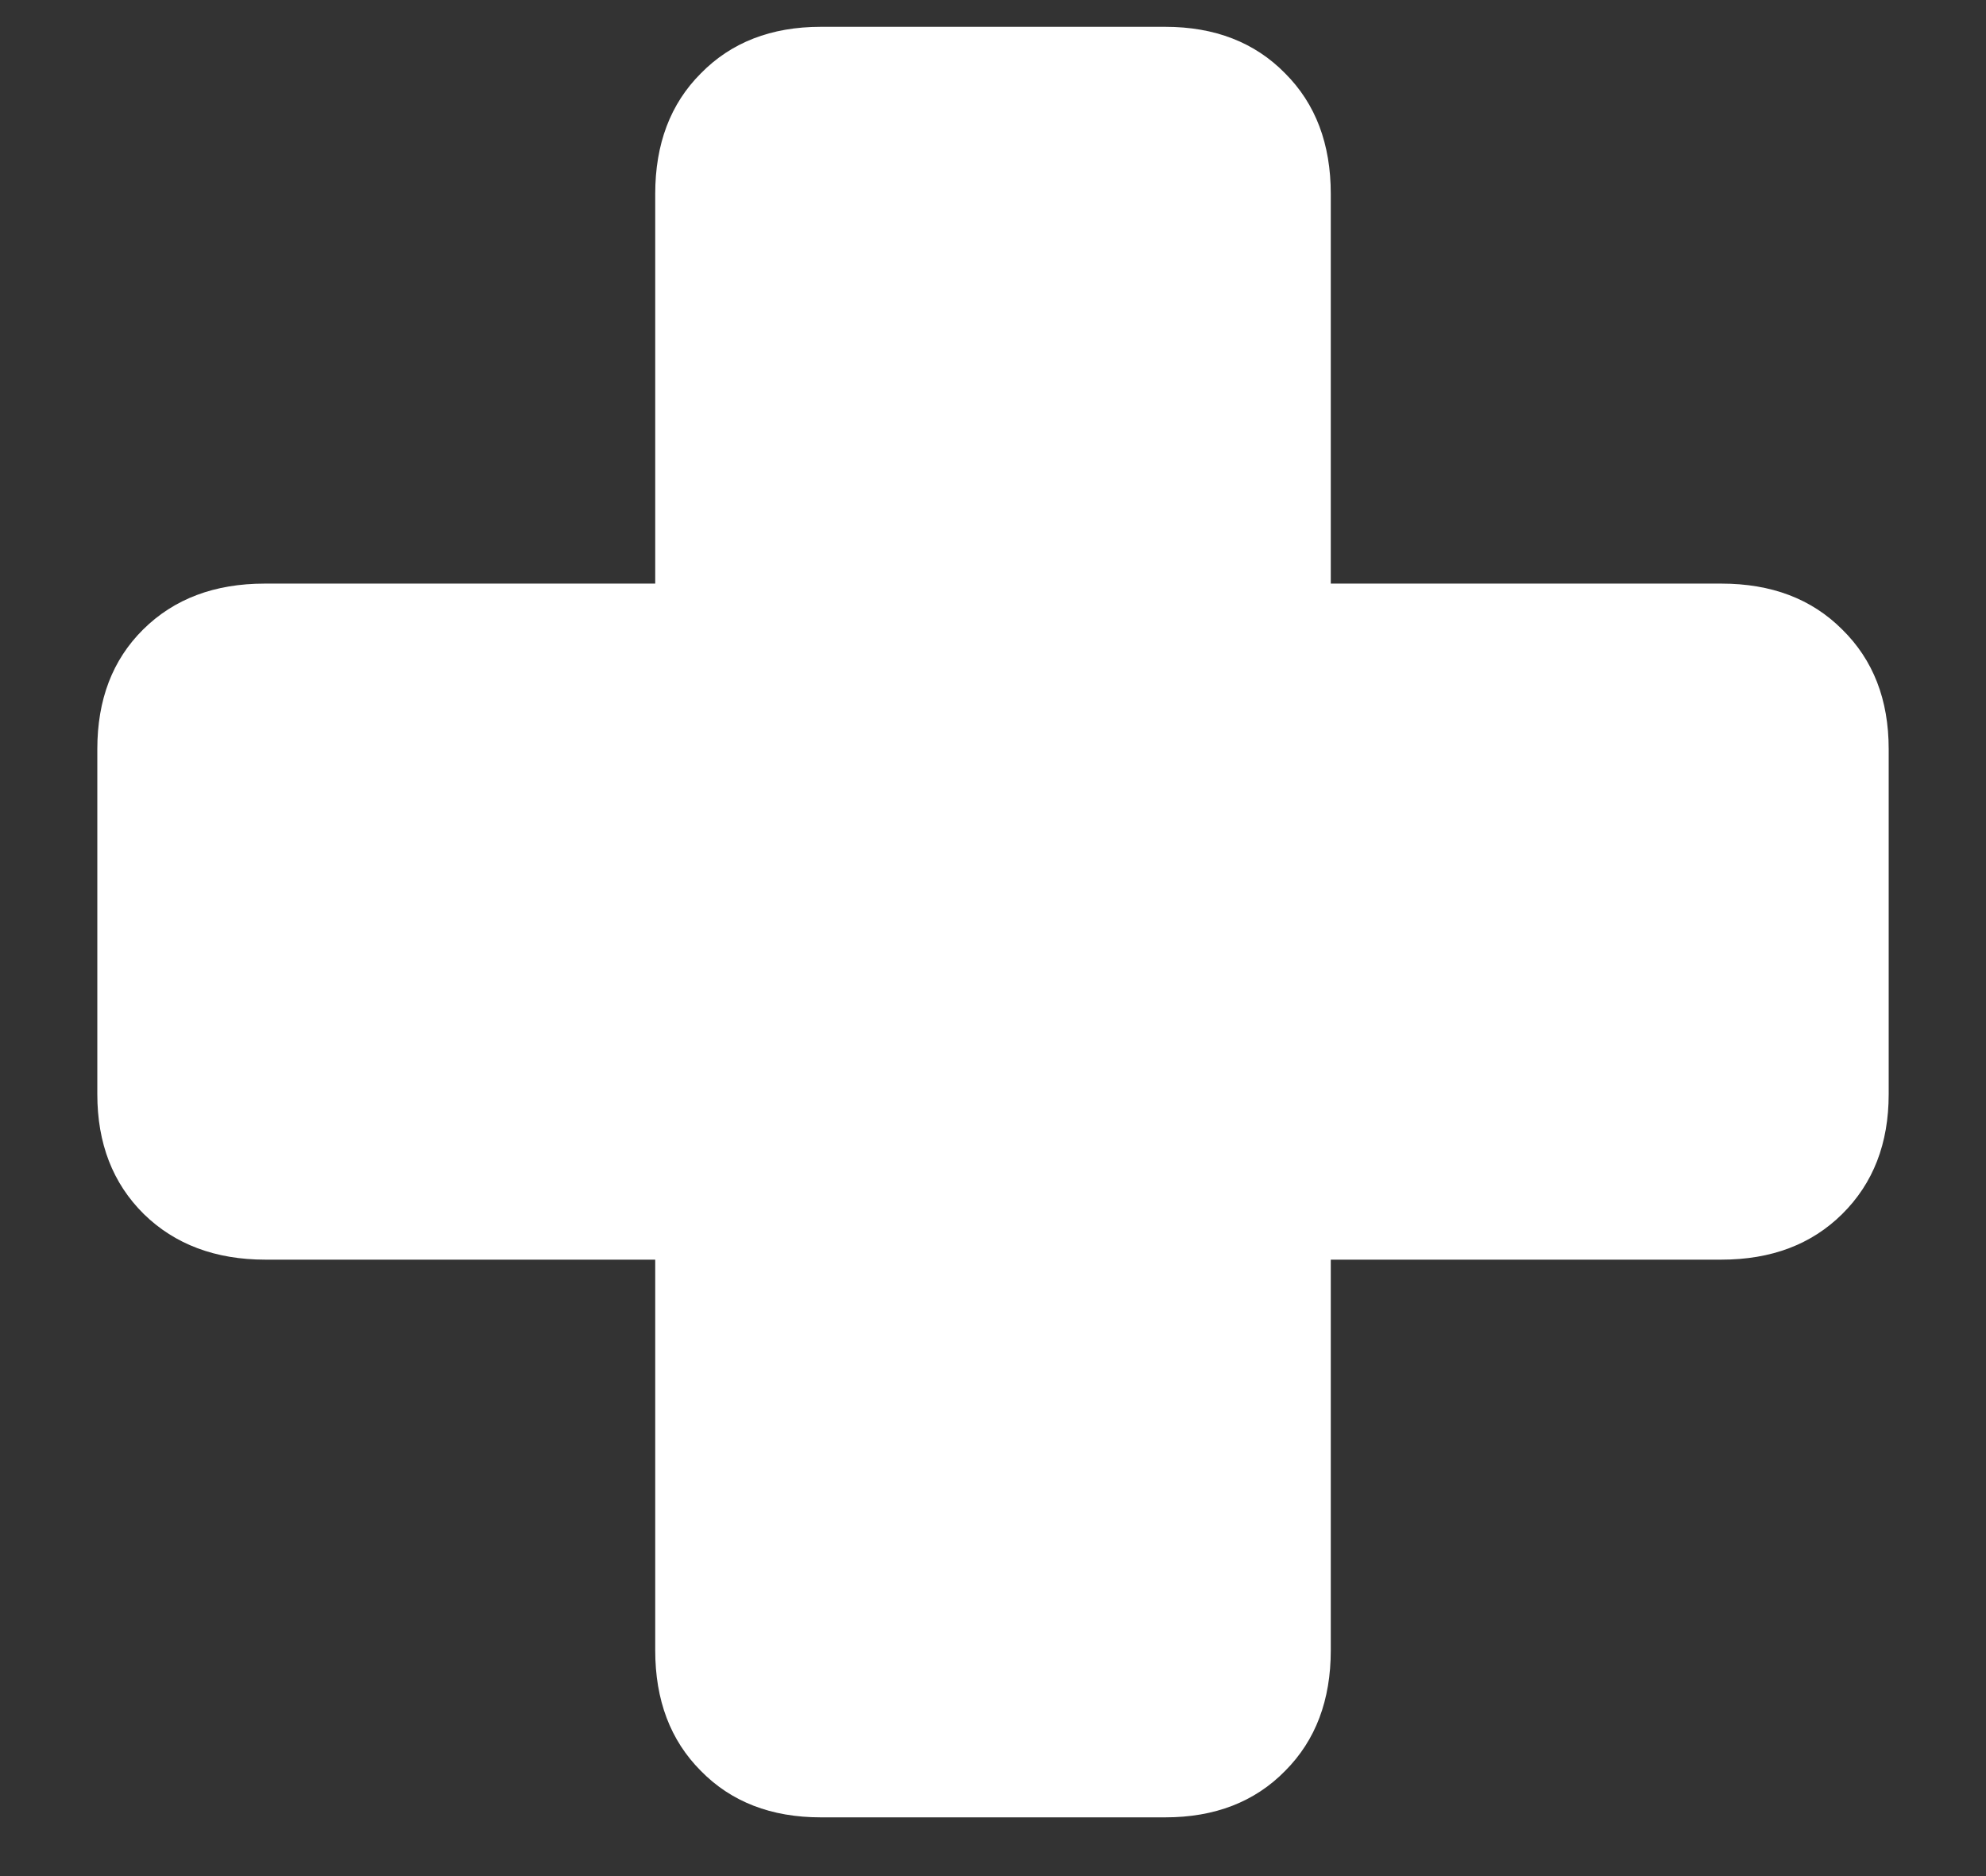 <?xml version="1.0" encoding="UTF-8"?>
<svg xmlns="http://www.w3.org/2000/svg" xmlns:xlink="http://www.w3.org/1999/xlink" width="24" height="22.667" viewBox="0 0 24 22.667" version="1.1">
<rect x="0" y="0" width="24" height="22.667" fill="#333333" stroke="none"/>
<g id="surface1">
<path style=" stroke:none;fill-rule:nonzero;fill:rgb(100%,100%,100%);fill-opacity:1;" d="M 1.176 13.219 C 1.176 13.816 1.363 14.297 1.738 14.668 C 2.113 15.035 2.605 15.219 3.207 15.219 L 7.918 15.219 L 7.918 19.938 C 7.918 20.543 8.102 21.027 8.469 21.395 C 8.836 21.77 9.32 21.957 9.918 21.957 L 14.082 21.957 C 14.68 21.957 15.164 21.77 15.531 21.395 C 15.898 21.027 16.082 20.543 16.082 19.938 L 16.082 15.219 L 20.801 15.219 C 21.406 15.219 21.891 15.035 22.262 14.668 C 22.637 14.297 22.824 13.816 22.824 13.219 L 22.824 9.051 C 22.824 8.453 22.637 7.973 22.262 7.605 C 21.891 7.234 21.406 7.051 20.801 7.051 L 16.082 7.051 L 16.082 2.344 C 16.082 1.738 15.898 1.254 15.531 0.887 C 15.164 0.512 14.68 0.324 14.082 0.324 L 9.918 0.324 C 9.32 0.324 8.836 0.512 8.469 0.887 C 8.102 1.254 7.918 1.738 7.918 2.344 L 7.918 7.051 L 3.199 7.051 C 2.594 7.051 2.105 7.234 1.73 7.605 C 1.359 7.973 1.176 8.453 1.176 9.051 Z M 1.176 13.219 "/>
</g>
</svg>
